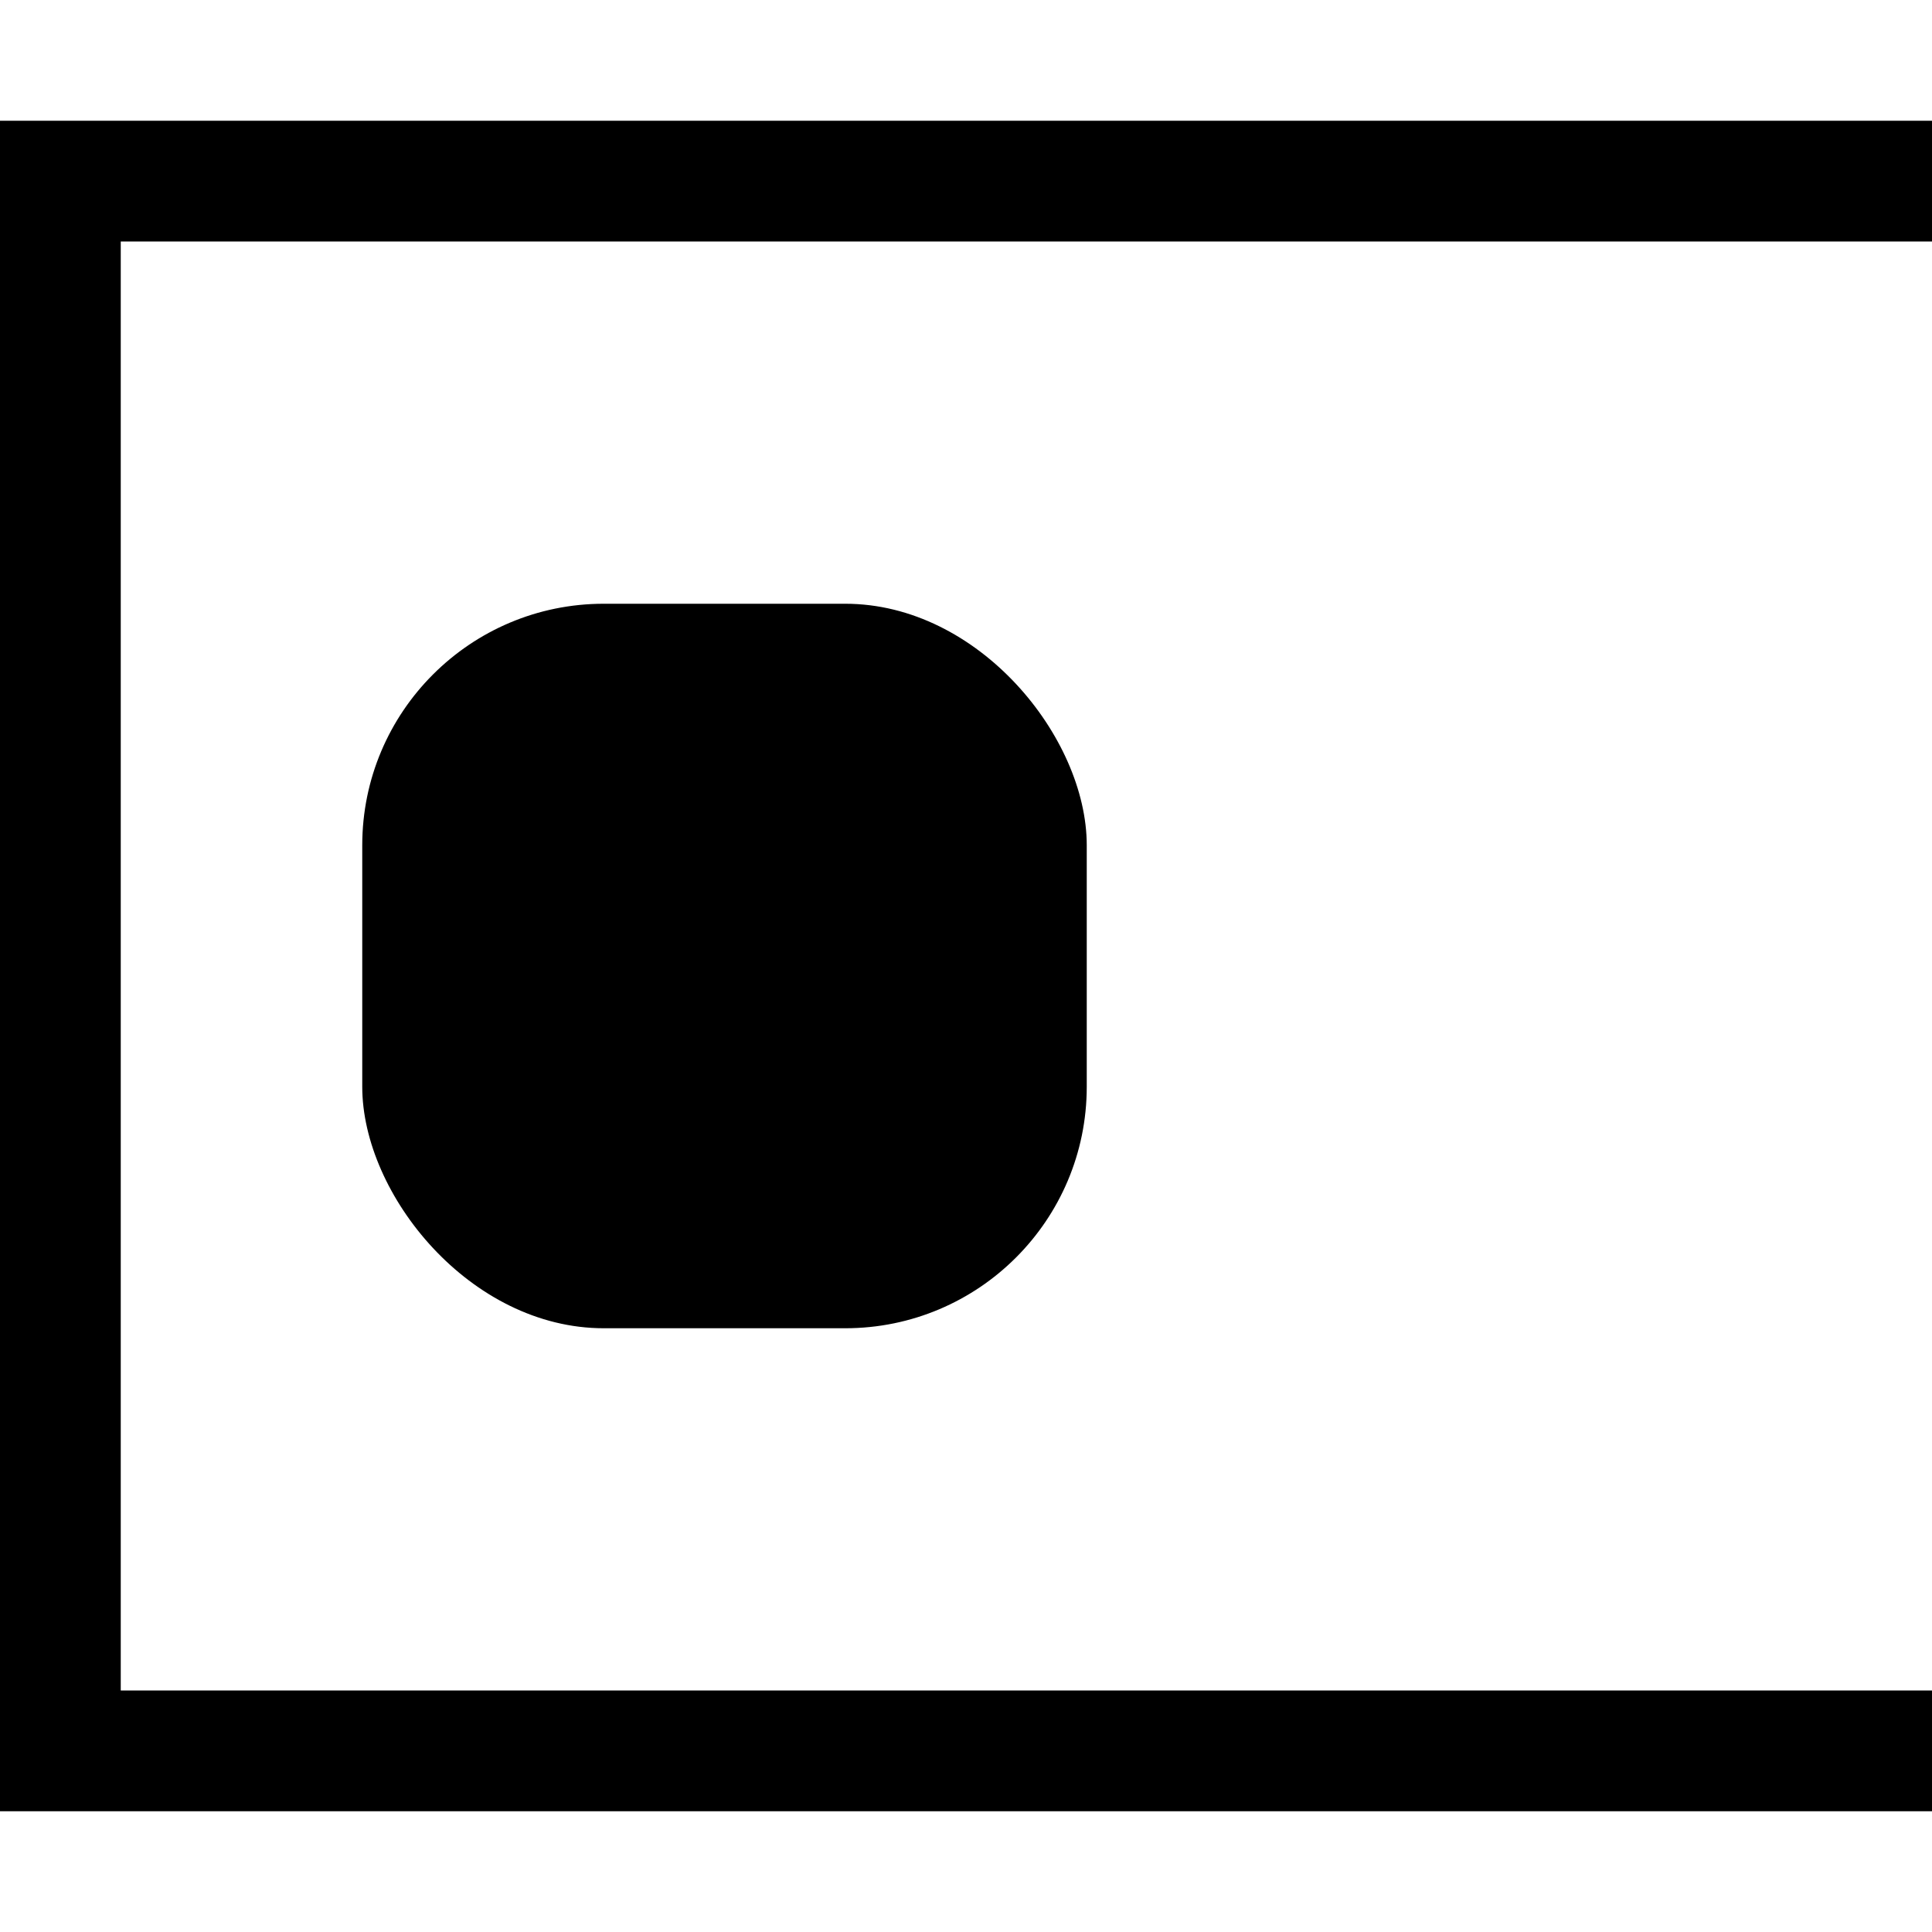 <svg xmlns="http://www.w3.org/2000/svg" id="root" version="1.1" viewBox="0 0 16 16"><rect width="6" height="6" x="3" y="5" fill="currentColor" rx="2" ry="2"/><path fill="currentColor" d="m0 1v14h16v-1h-15v-12h15v-1z"/></svg>